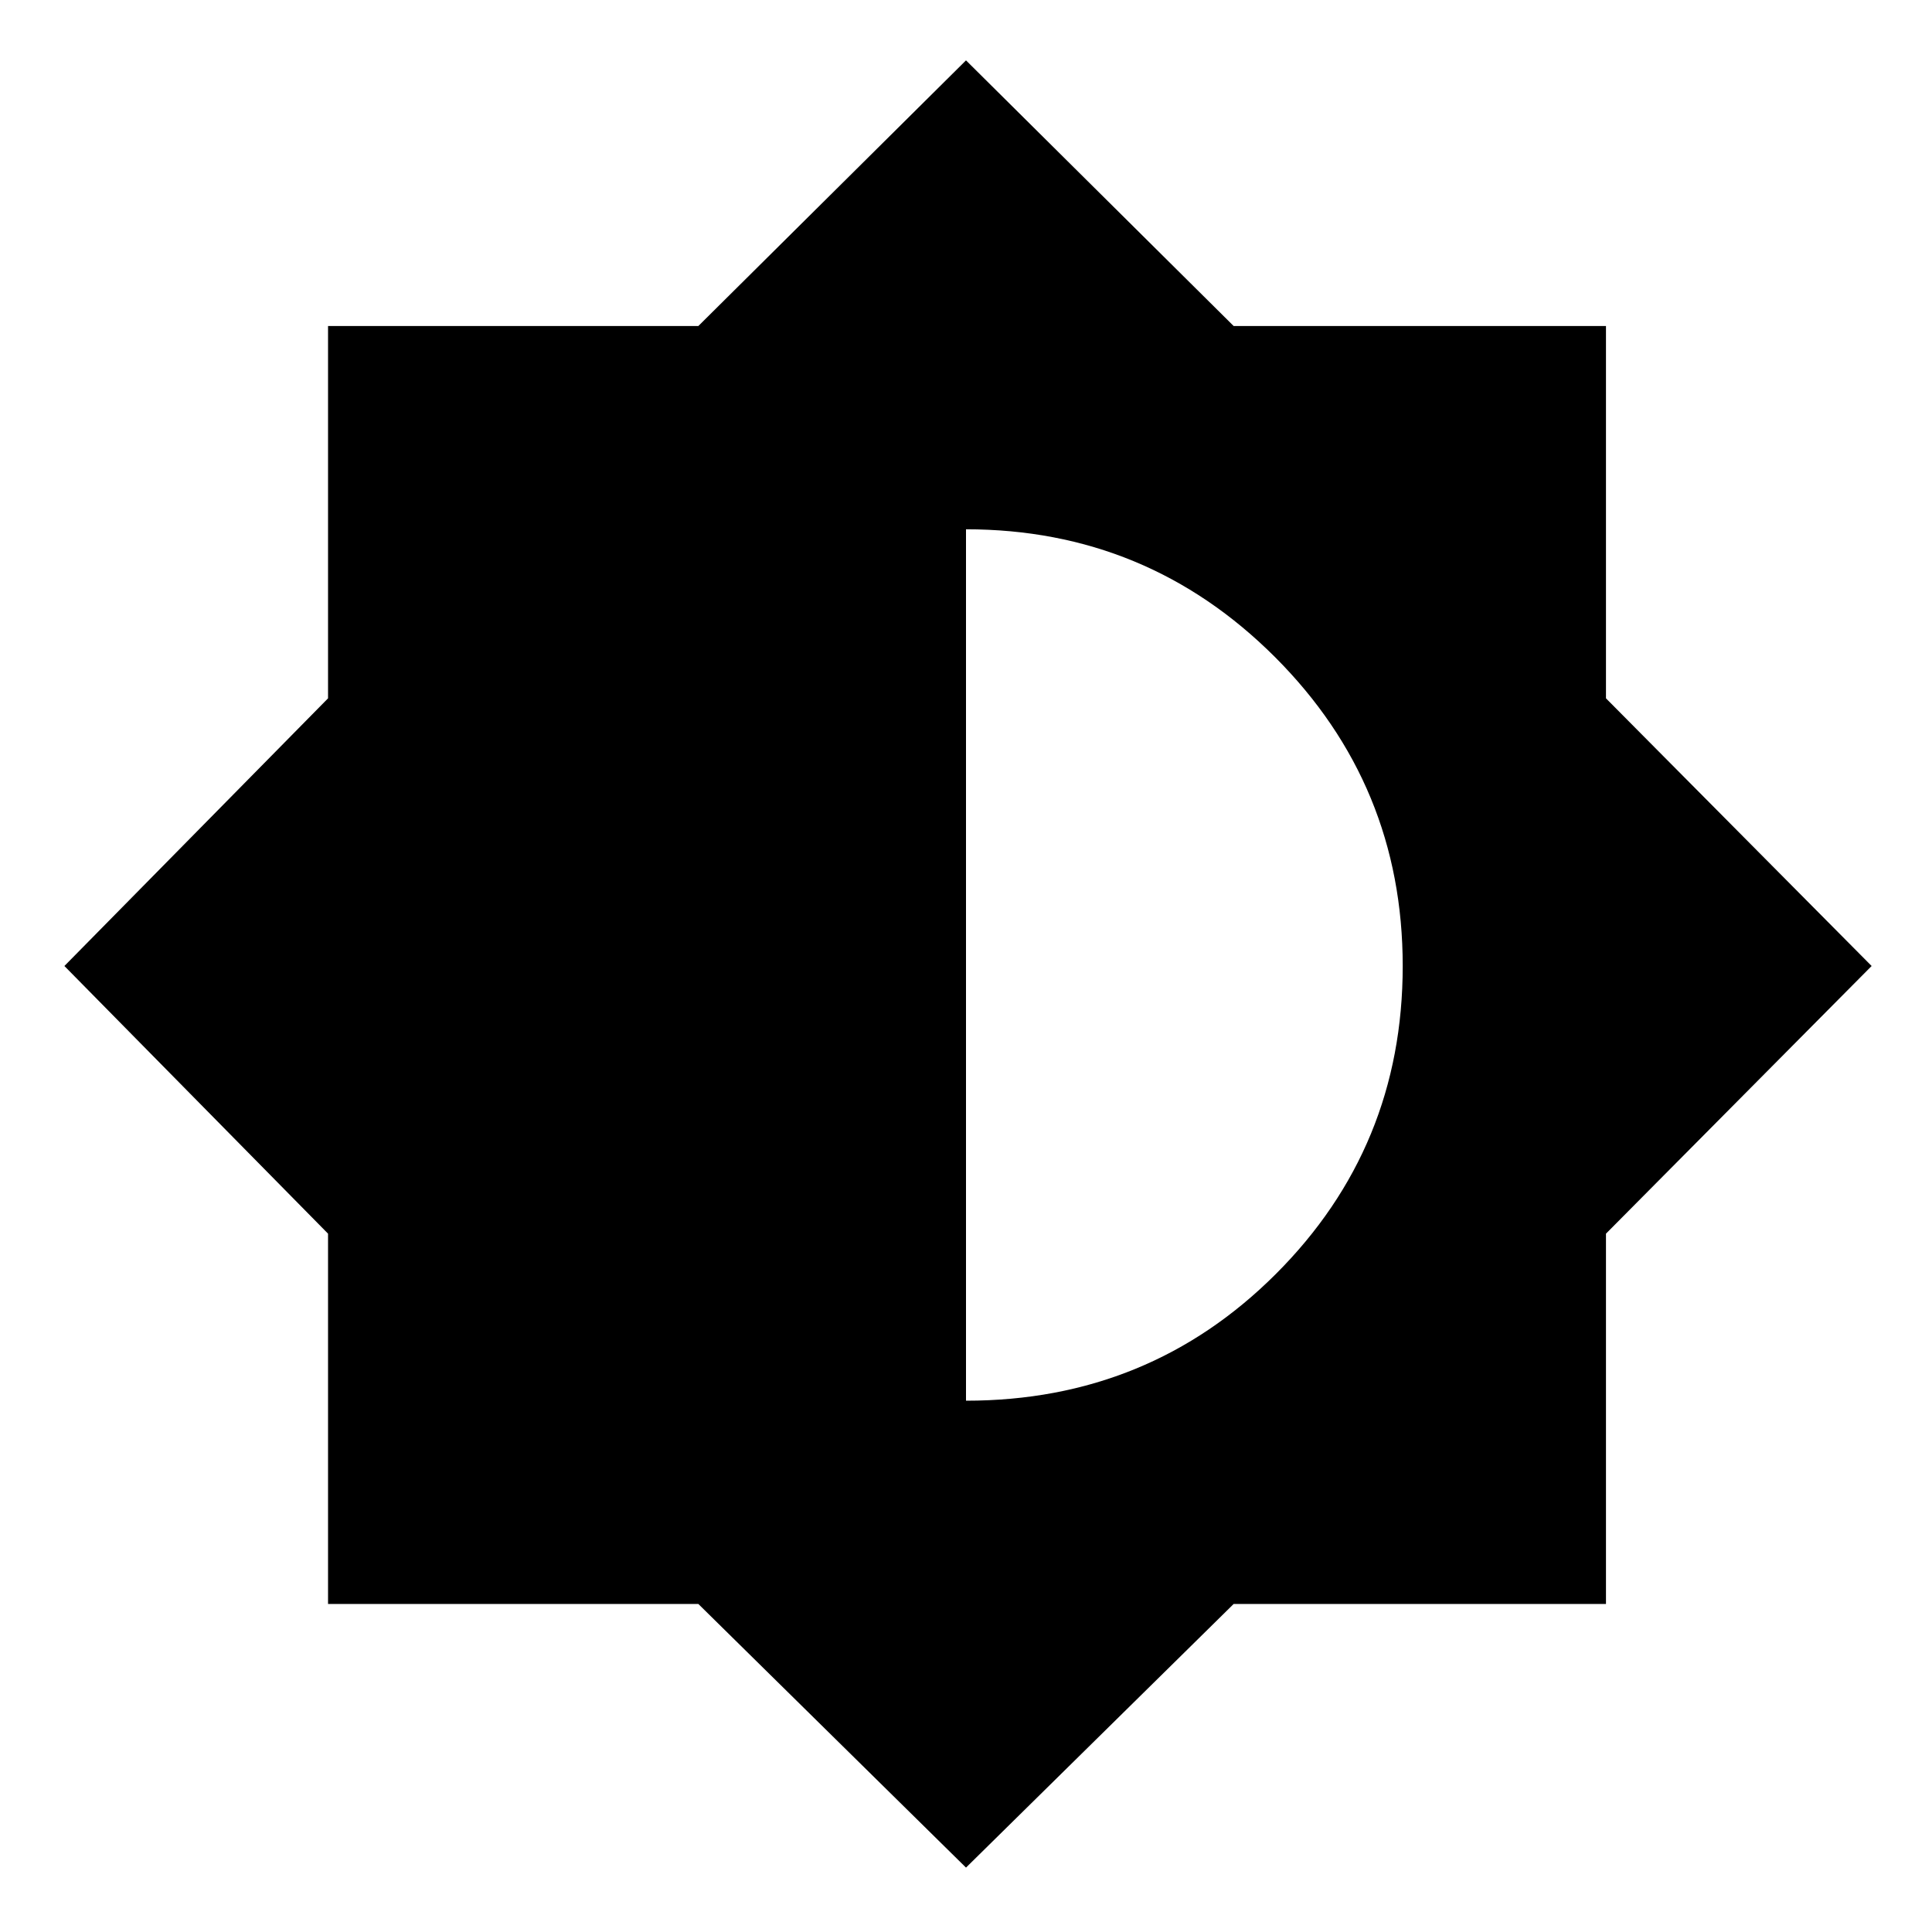 <svg xmlns="http://www.w3.org/2000/svg" height="24" width="24"><path d="M12 23.2 8.675 19.925H4.075V15.325L0.8 12L4.075 8.675V4.05H8.675L12 0.75L15.325 4.05H19.95V8.675L23.25 12L19.95 15.325V19.925H15.325ZM12 17.4Q14.275 17.4 15.85 15.825Q17.425 14.25 17.425 12Q17.425 9.75 15.838 8.162Q14.25 6.575 12 6.575Z"/></svg>
